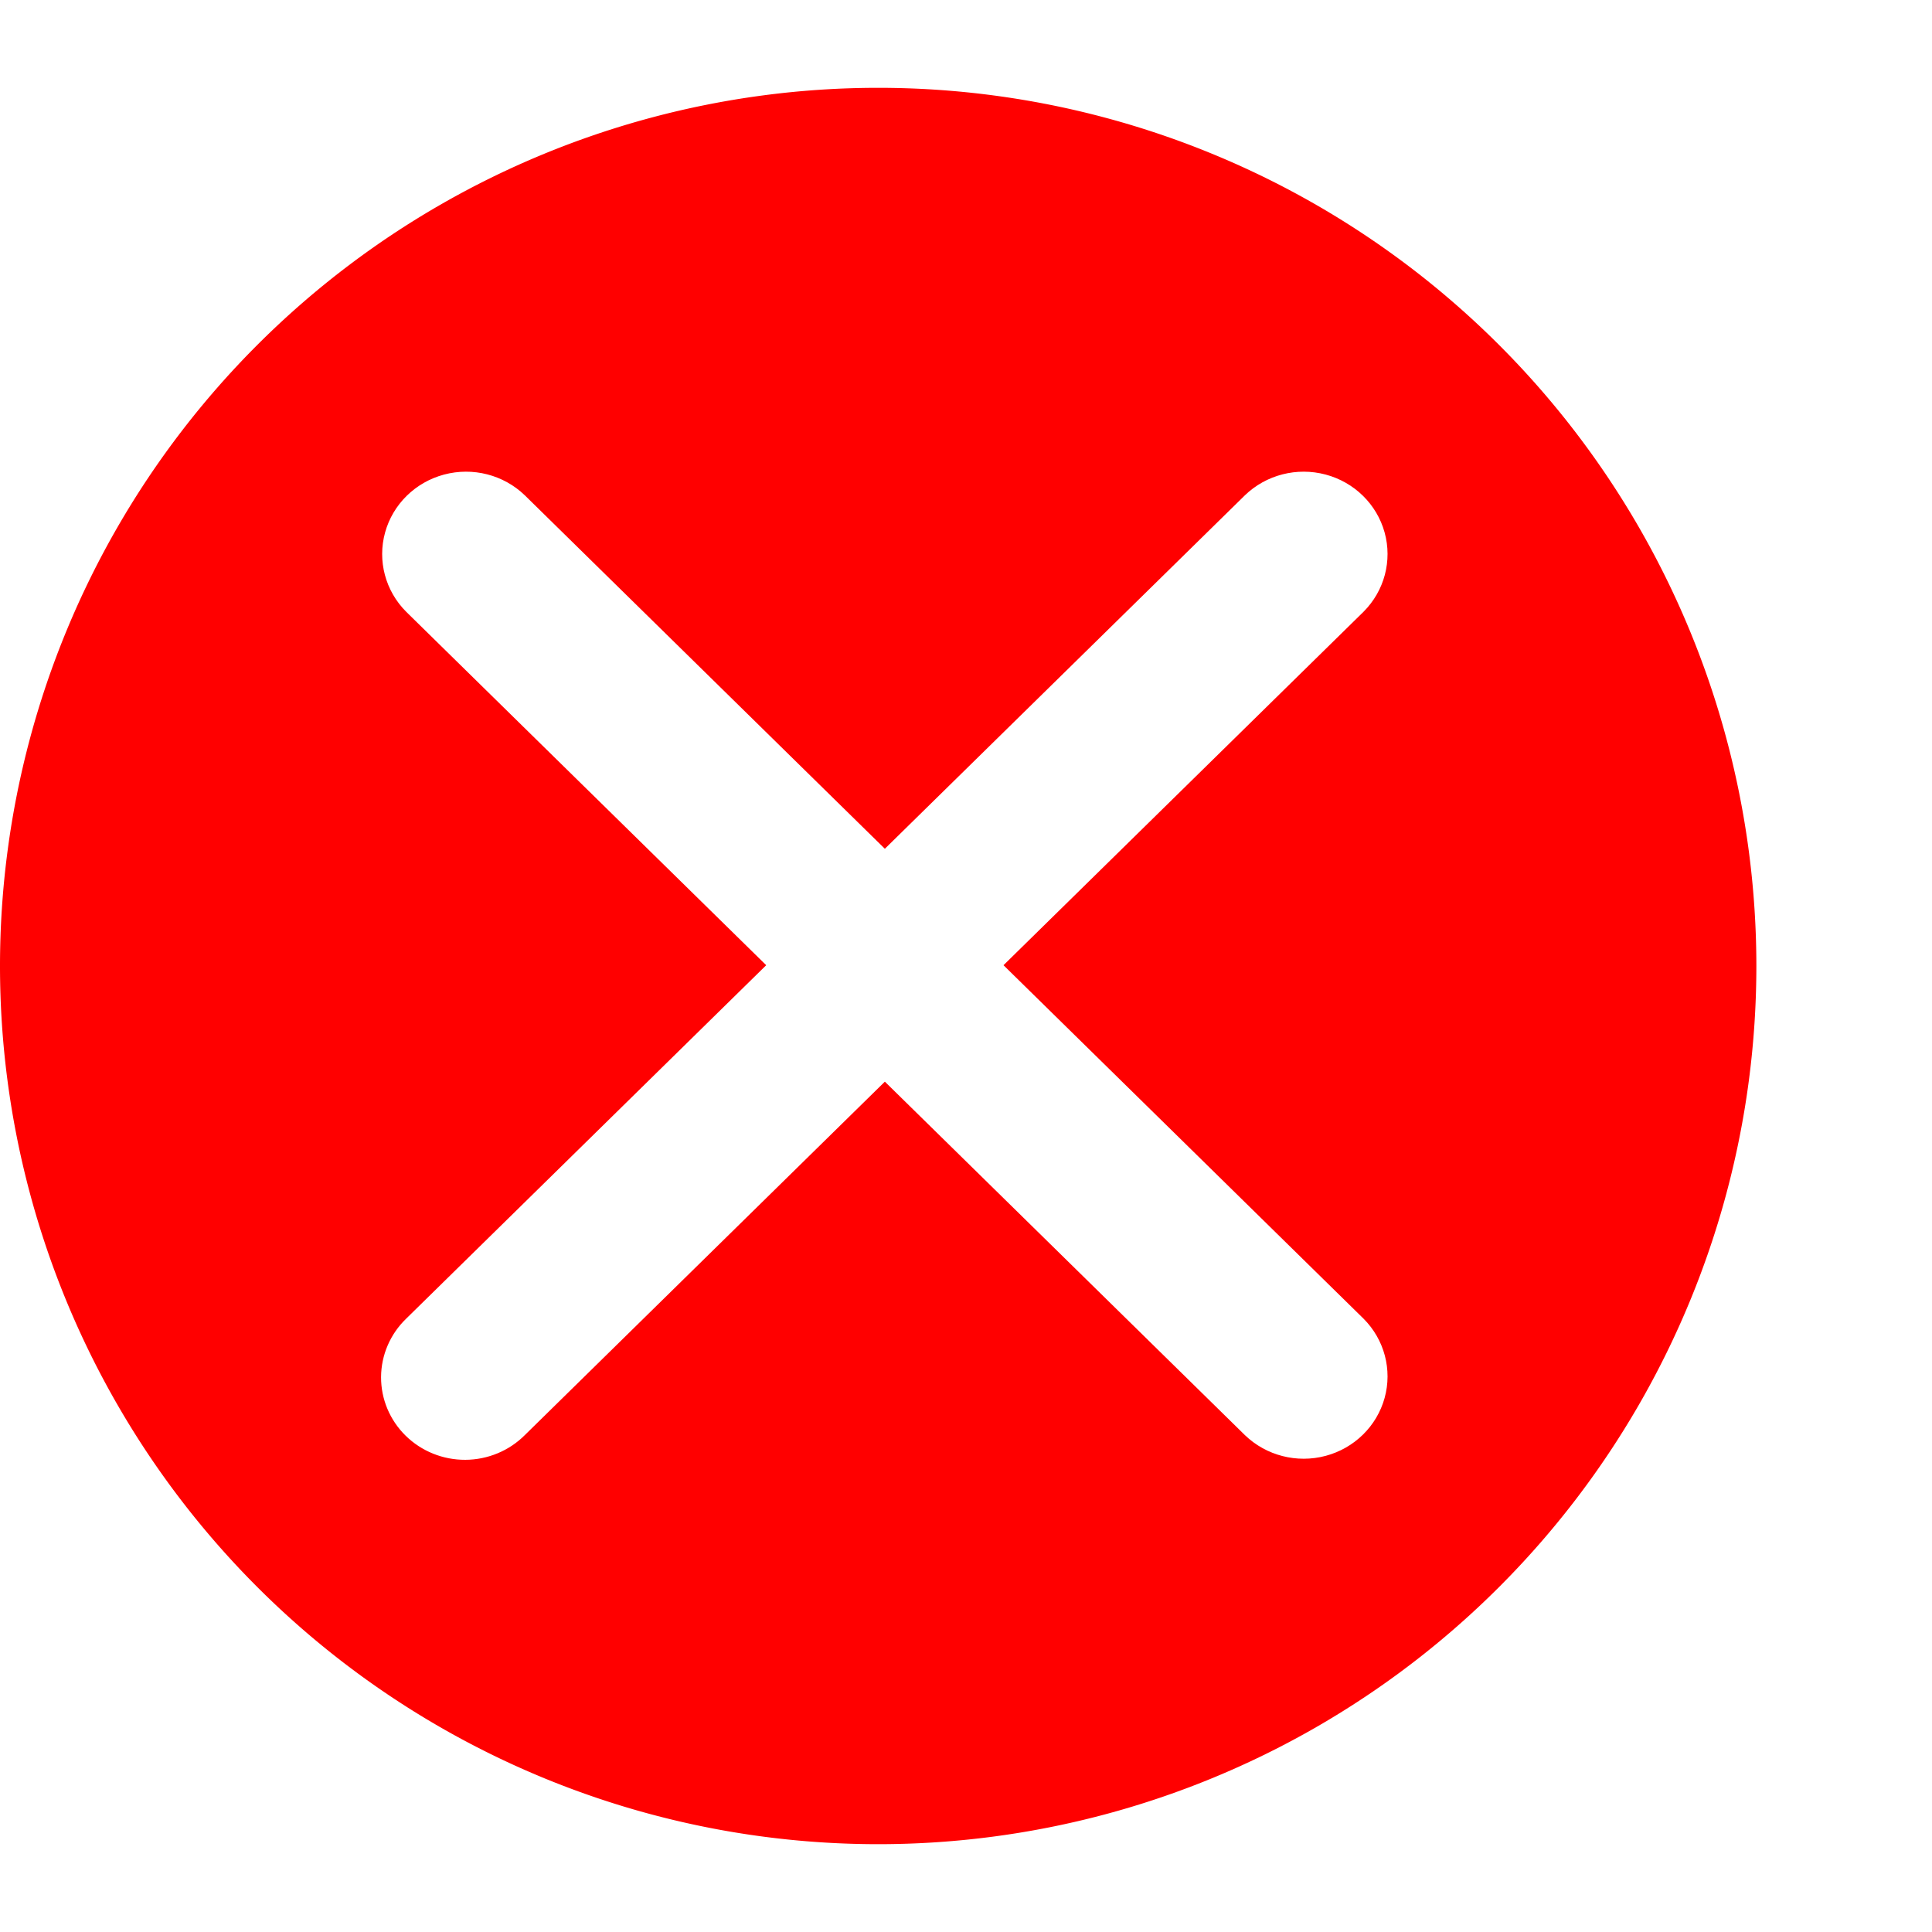 <?xml version="1.0" encoding="UTF-8" standalone="no"?>
<svg
   width="22"
   height="22"
   viewBox="0 0 22 22"
   version="1.1"
   id="svg9"
   sodipodi:docname="megawarning.svg"
   inkscape:version="1.1 (1:1.1+202105261517+ce6663b3b7)"
   xmlns:inkscape="http://www.inkscape.org/namespaces/inkscape"
   xmlns:sodipodi="http://sodipodi.sourceforge.net/DTD/sodipodi-0.dtd"
   xmlns="http://www.w3.org/2000/svg"
   xmlns:svg="http://www.w3.org/2000/svg"
   xmlns:rdf="http://www.w3.org/1999/02/22-rdf-syntax-ns#"
   xmlns:x="adobe:ns:meta/">
  <sodipodi:namedview
     id="namedview11"
     pagecolor="#ffffff"
     bordercolor="#666666"
     borderopacity="1.0"
     inkscape:pageshadow="2"
     inkscape:pageopacity="0.0"
     inkscape:pagecheckerboard="0"
     showgrid="false"
     inkscape:zoom="23.227273"
     inkscape:cx="11.021526"
     inkscape:cy="11"
     inkscape:window-width="1567"
     inkscape:window-height="738"
     inkscape:window-x="213"
     inkscape:window-y="426"
     inkscape:window-maximized="0"
     inkscape:current-layer="svg9" />
  <defs
     id="defs4">
    <inkscape:path-effect
       effect="powerclip"
       id="path-effect118"
       is_visible="true"
       lpeversion="1"
       inverse="true"
       flatten="false"
       hide_clip="false"
       message="Use fill-rule evenodd on &lt;b&gt;fill and stroke&lt;/b&gt; dialog if no flatten result after convert clip to paths." />
    <clipPath
       clipPathUnits="userSpaceOnUse"
       id="clipPath114">
      <path
         style="display:none;opacity:0.85;fill:#ffffff;fill-rule:evenodd;stroke-width:1.893"
         d="M 11.427,10.991 15.527,6.966 A 0.955,0.938 0 0 0 14.176,5.64 L 10.076,9.665 5.976,5.64 A 0.955,0.938 0 0 0 4.625,6.966 l 4.1,4.025 -4.1,4.025 a 0.955,0.938 0 1 0 1.351,1.326 l 4.1,-4.025 4.1,4.025 a 0.955,0.938 0 0 0 1.351,-1.326 z"
         id="path116" />
      <path
         id="lpe_path-effect118"
         style="opacity:0.85;fill:#ffffff;fill-rule:evenodd;stroke-width:1.893"
         class="powerclip"
         d="M -5,-4 H 25 V 26 H -5 Z M 11.427,10.991 15.527,6.966 A 0.955,0.938 0 0 0 14.176,5.64 L 10.076,9.665 5.976,5.64 A 0.955,0.938 0 0 0 4.625,6.966 l 4.1,4.025 -4.1,4.025 a 0.955,0.938 0 1 0 1.351,1.326 l 4.1,-4.025 4.1,4.025 a 0.955,0.938 0 0 0 1.351,-1.326 z" />
    </clipPath>
  </defs>
  <path
     style="fill:#ff0000"
     id="circle6"
     clip-path="url(#clipPath114)"
     inkscape:path-effect="#path-effect118"
     sodipodi:type="arc"
     sodipodi:cx="10"
     sodipodi:cy="11"
     sodipodi:rx="10"
     sodipodi:ry="10"
     d="M 20,11 A 10,10 0 0 1 10,21 10,10 0 0 1 0,11 10,10 0 0 1 10,1 10,10 0 0 1 20,11 Z" />
</svg>
